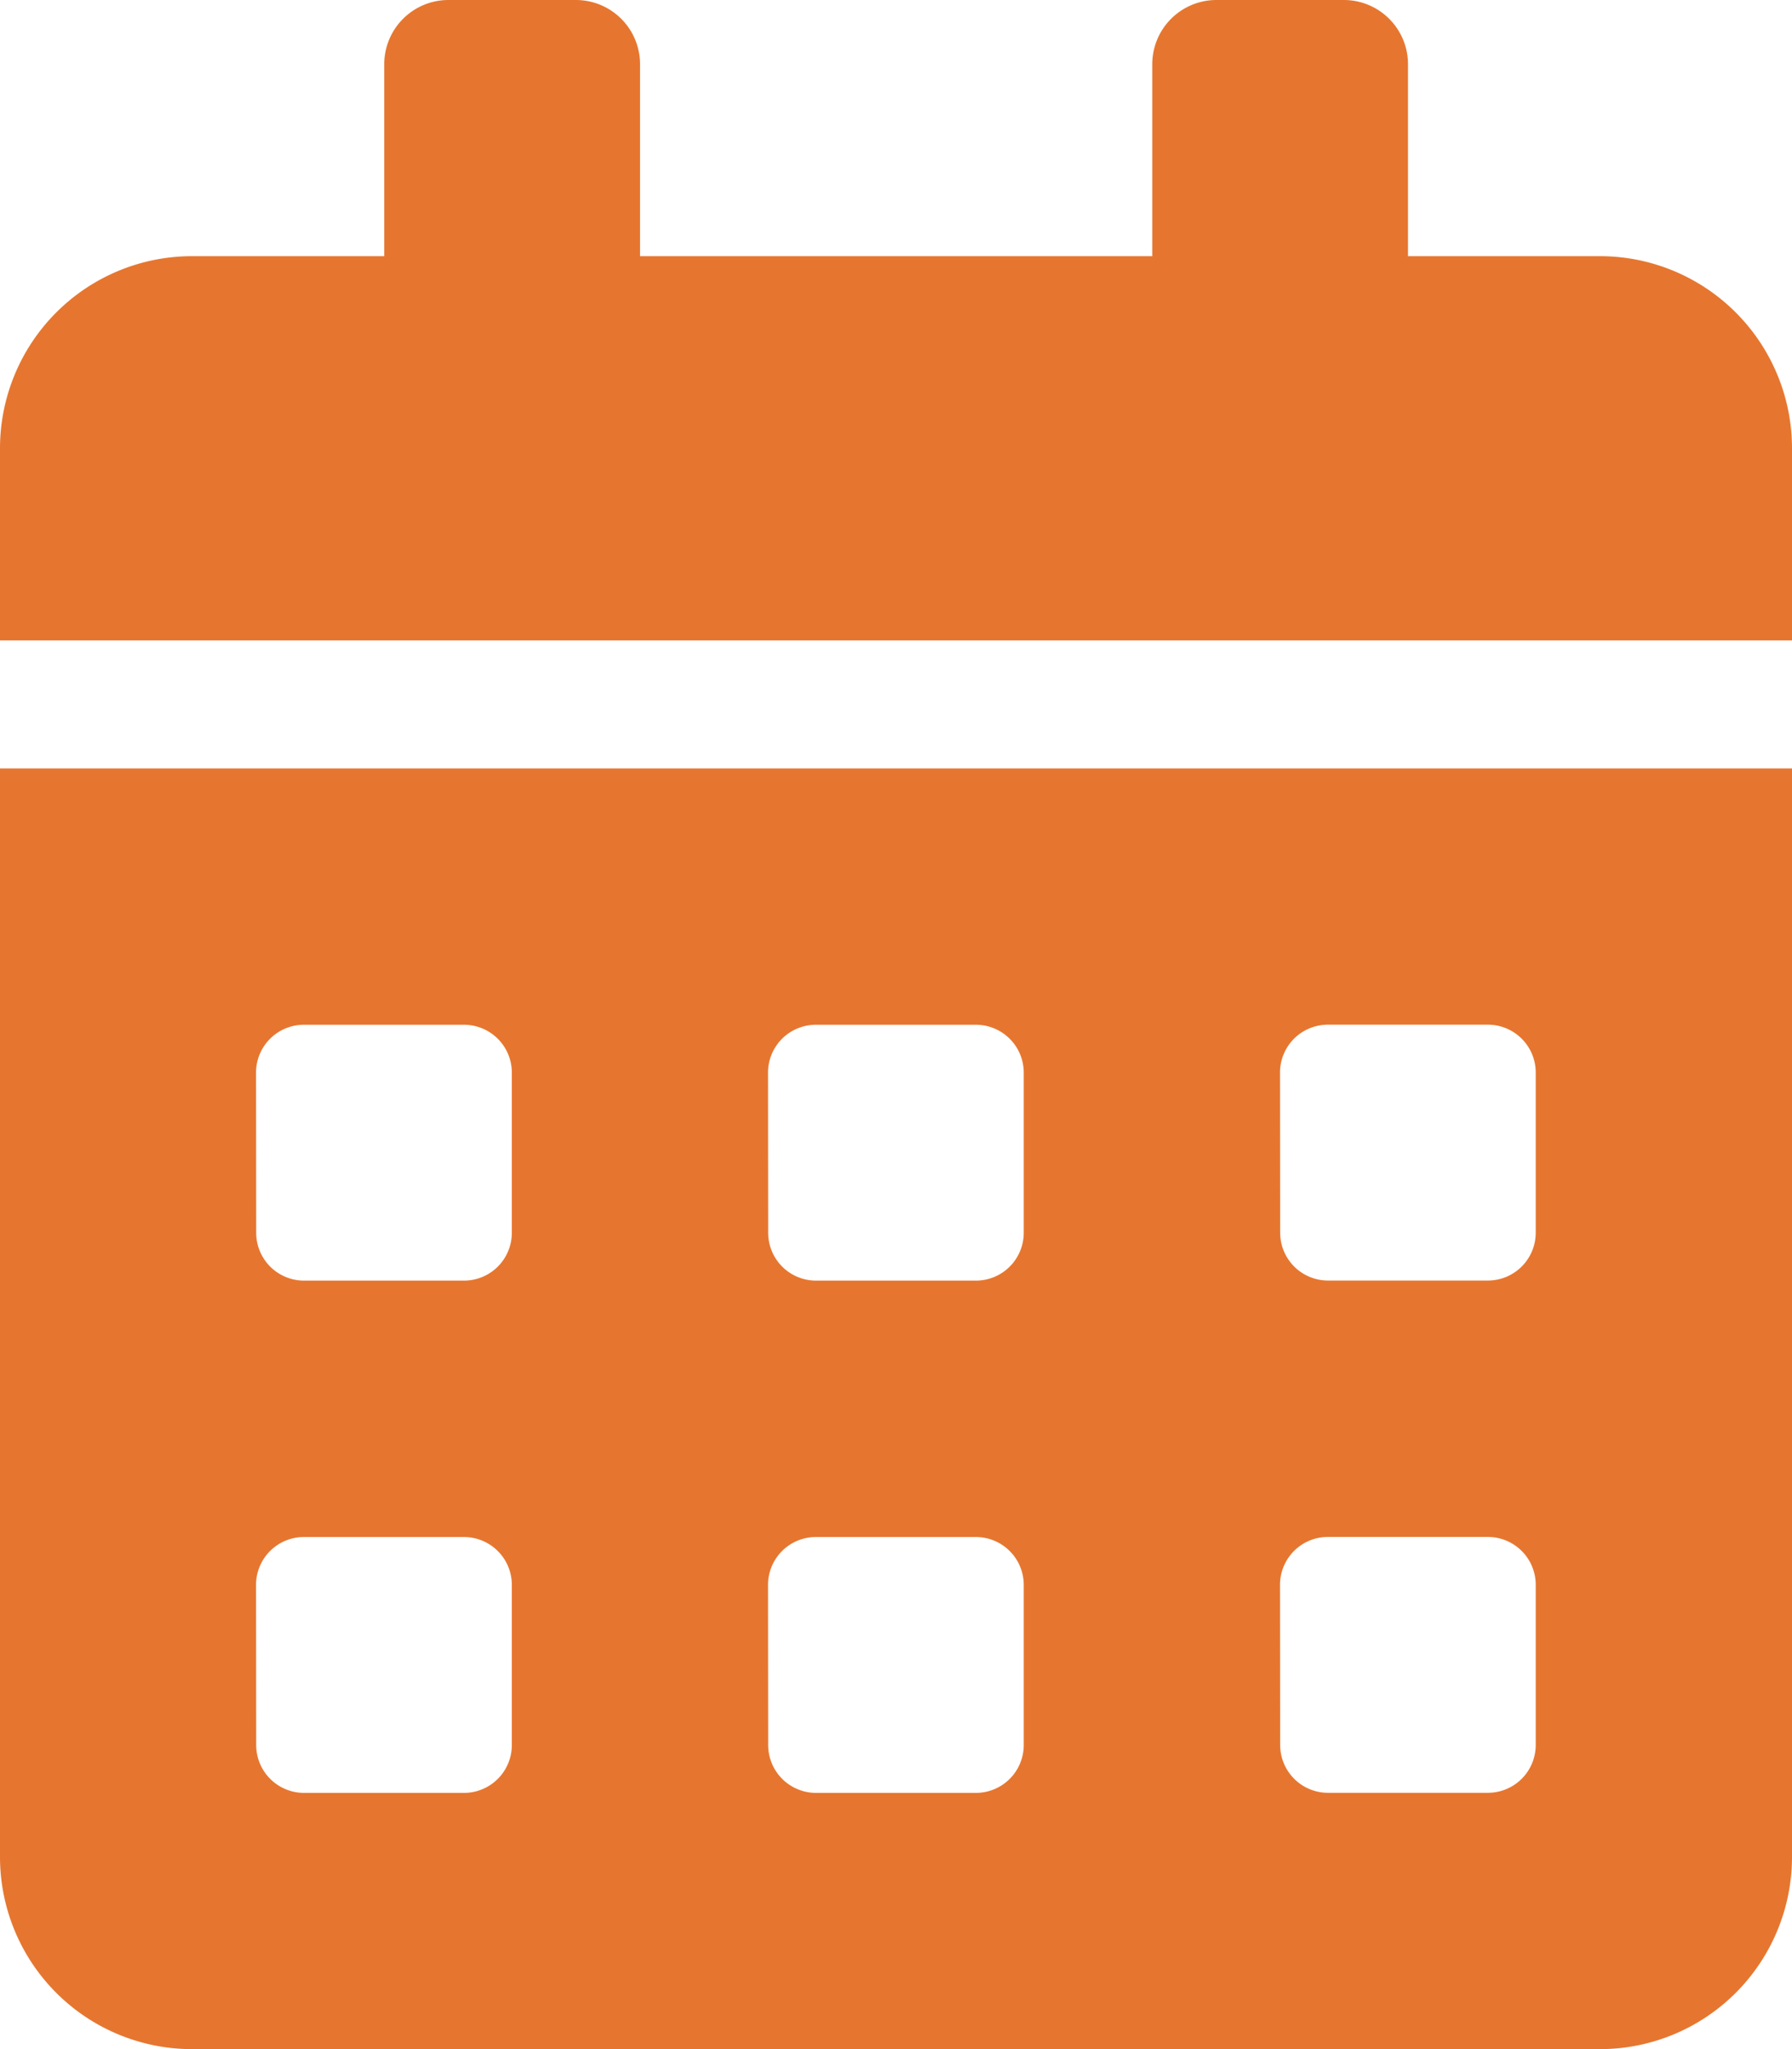 <svg xmlns="http://www.w3.org/2000/svg" width="22.474" height="25.685" viewBox="0 0 22.474 25.685">
  <path id="Icon_awesome-calendar-alt" data-name="Icon awesome-calendar-alt" d="M0,23.277a2.409,2.409,0,0,0,2.408,2.408H20.066a2.409,2.409,0,0,0,2.408-2.408V9.632H0Zm16.053-9.833a.6.6,0,0,1,.6-.6h2.007a.6.6,0,0,1,.6.6v2.007a.6.6,0,0,1-.6.6H16.655a.6.6,0,0,1-.6-.6Zm0,6.421a.6.6,0,0,1,.6-.6h2.007a.6.6,0,0,1,.6.6v2.007a.6.6,0,0,1-.6.6H16.655a.6.6,0,0,1-.6-.6ZM9.632,13.445a.6.6,0,0,1,.6-.6h2.007a.6.6,0,0,1,.6.6v2.007a.6.6,0,0,1-.6.6H10.234a.6.6,0,0,1-.6-.6Zm0,6.421a.6.6,0,0,1,.6-.6h2.007a.6.6,0,0,1,.6.6v2.007a.6.6,0,0,1-.6.6H10.234a.6.6,0,0,1-.6-.6ZM3.211,13.445a.6.6,0,0,1,.6-.6H5.819a.6.6,0,0,1,.6.6v2.007a.6.6,0,0,1-.6.6H3.813a.6.6,0,0,1-.6-.6Zm0,6.421a.6.6,0,0,1,.6-.6H5.819a.6.6,0,0,1,.6.6v2.007a.6.6,0,0,1-.6.6H3.813a.6.6,0,0,1-.6-.6ZM20.066,3.211H17.658V.8a.805.805,0,0,0-.8-.8H15.251a.805.805,0,0,0-.8.8V3.211H8.027V.8a.805.805,0,0,0-.8-.8H5.619a.805.805,0,0,0-.8.8V3.211H2.408A2.409,2.409,0,0,0,0,5.619V8.027H22.474V5.619A2.409,2.409,0,0,0,20.066,3.211Z" fill="#e6762f"/>
</svg>
